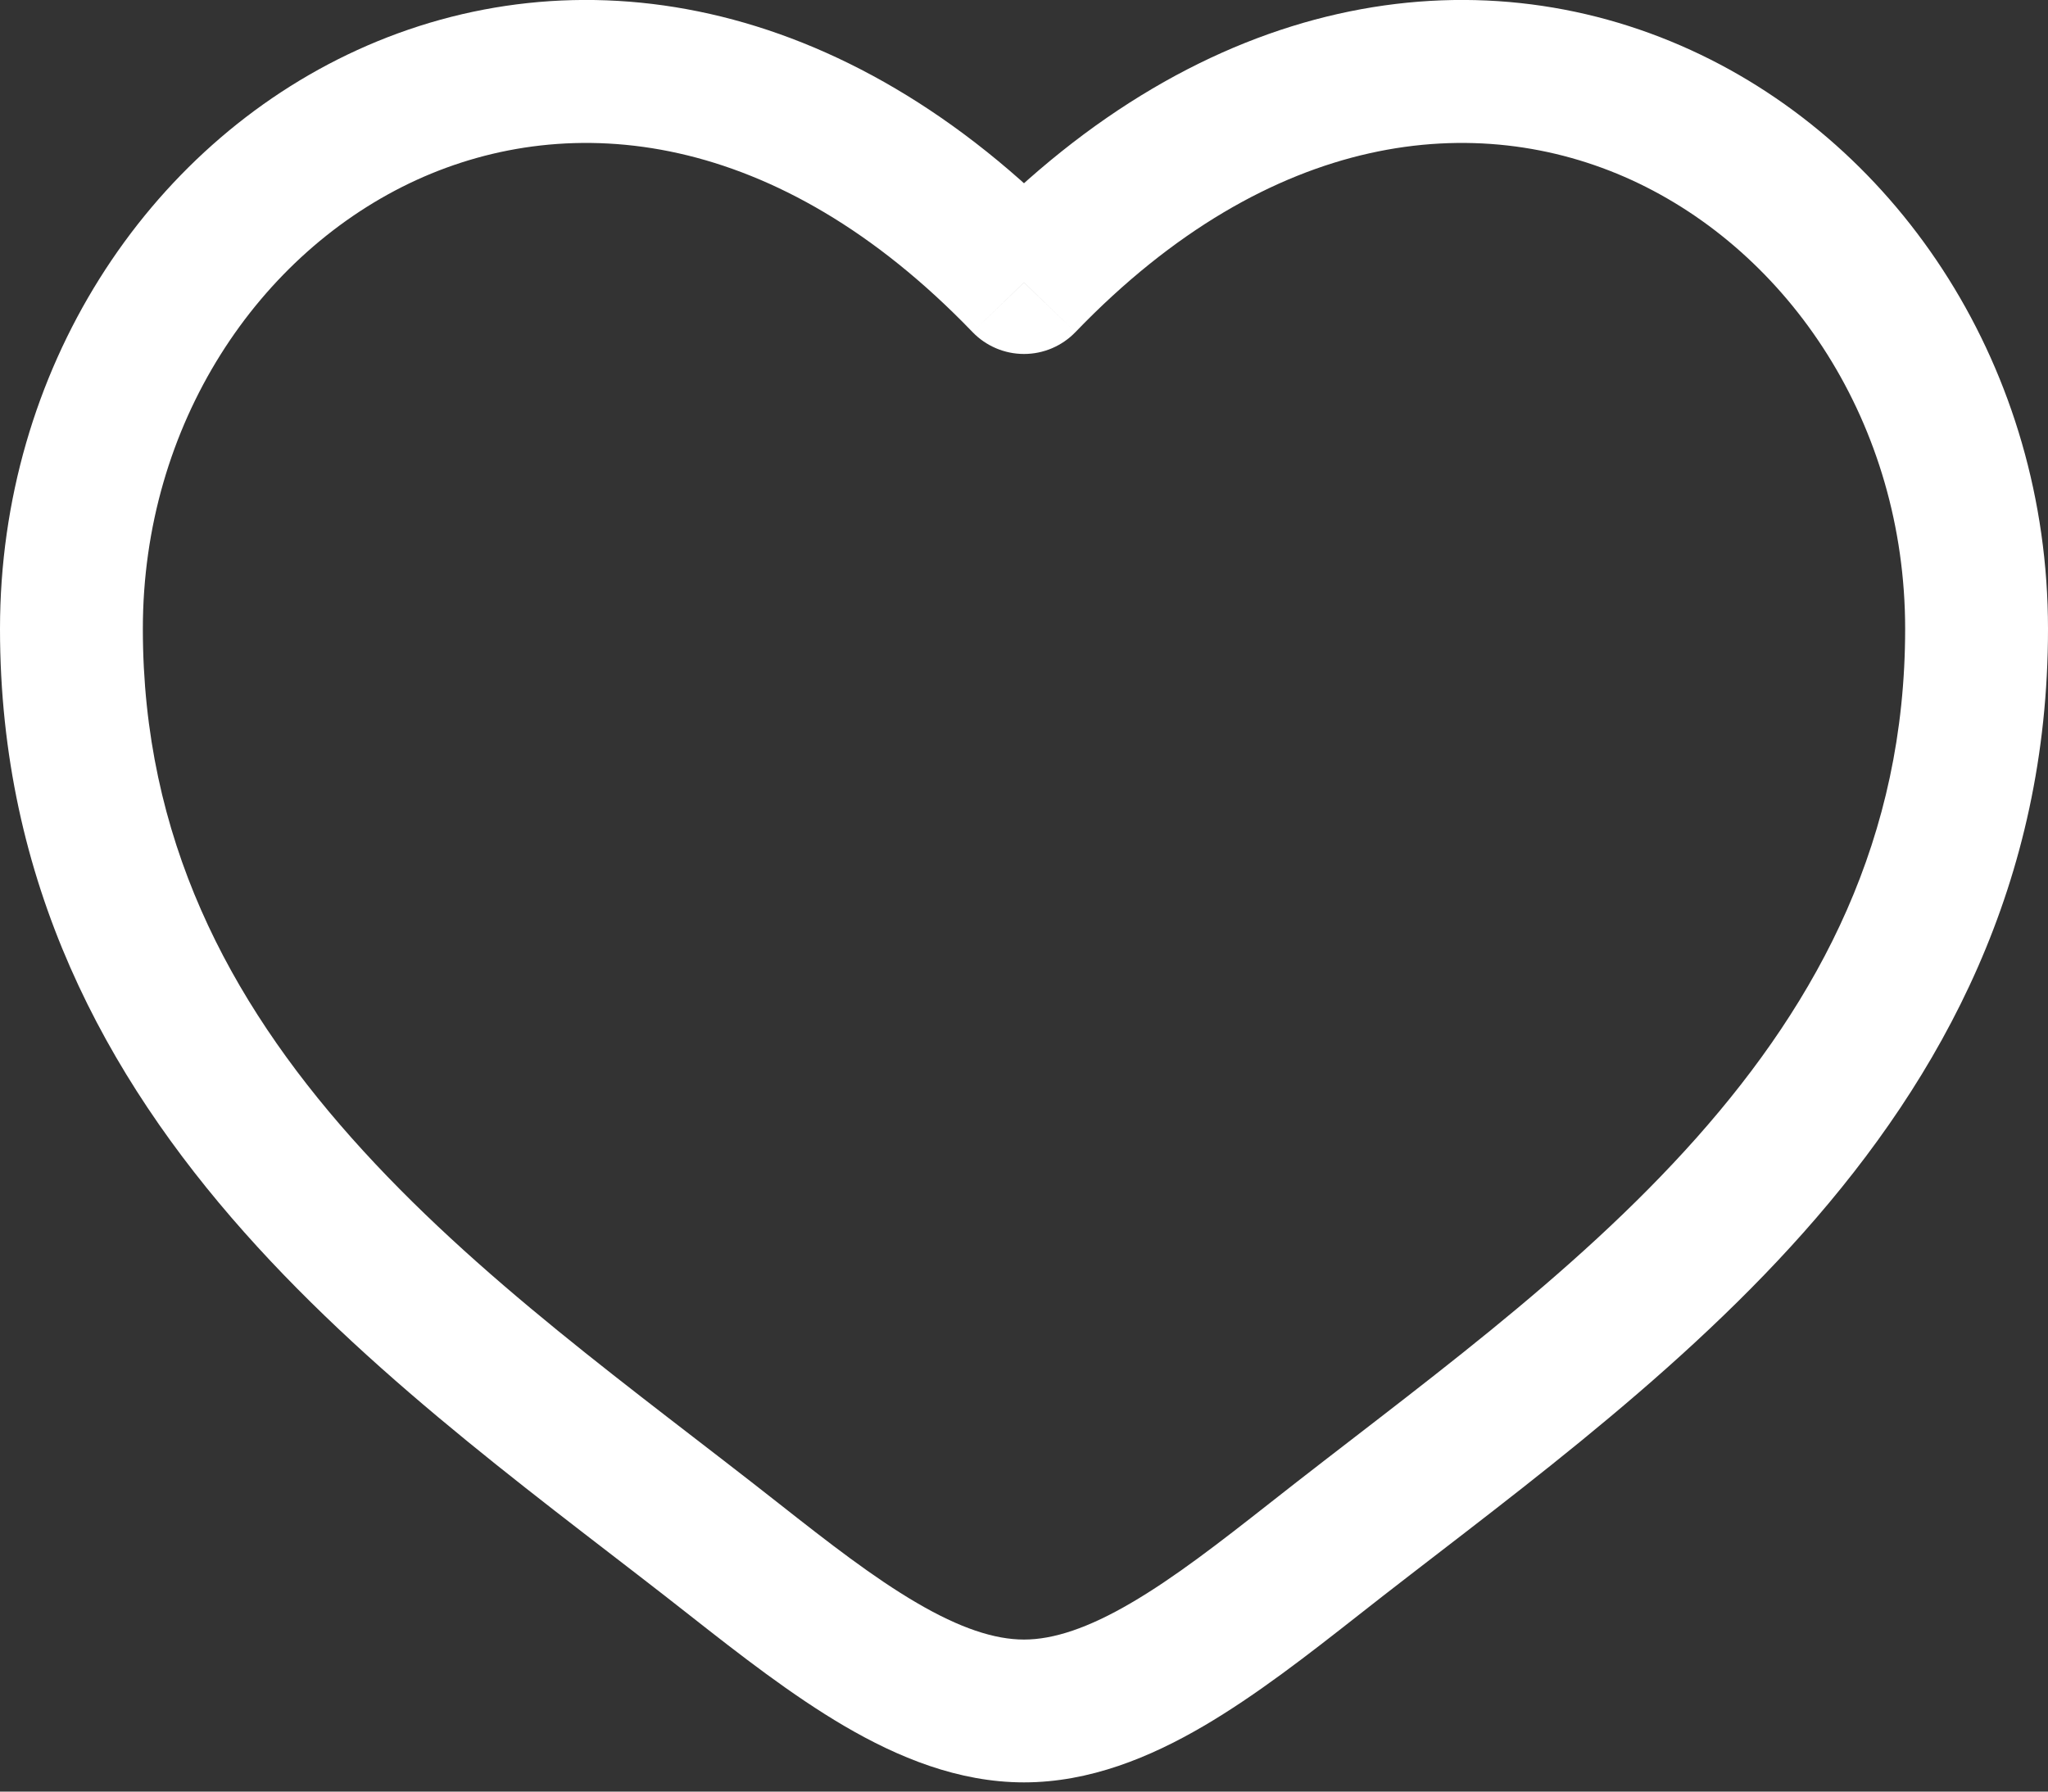 <svg width="16" height="14" viewBox="0 0 16 14" fill="none" xmlns="http://www.w3.org/2000/svg">
<rect x="0" y="0" width="16" height="14" fill="#333333" stroke="none"/>
<path d="M8 2.208L7.598 2.595C7.703 2.704 7.848 2.766 8 2.766C8.152 2.766 8.297 2.704 8.402 2.595L8 2.208ZM6.085 11.749C4.957 10.86 3.723 9.991 2.745 8.89C1.785 7.809 1.116 6.549 1.116 4.914H0C0 6.897 0.826 8.411 1.91 9.631C2.975 10.83 4.332 11.789 5.393 12.626L6.085 11.749ZM1.116 4.914C1.116 3.313 2.021 1.971 3.255 1.406C4.455 0.858 6.066 1.003 7.598 2.595L8.402 1.82C6.585 -0.068 4.476 -0.379 2.791 0.391C1.142 1.145 0 2.895 0 4.914H1.116ZM5.393 12.626C5.775 12.926 6.184 13.246 6.599 13.489C7.013 13.731 7.486 13.928 8 13.928V12.812C7.77 12.812 7.498 12.722 7.162 12.525C6.825 12.328 6.476 12.057 6.085 11.749L5.393 12.626ZM10.607 12.626C11.668 11.789 13.025 10.83 14.09 9.631C15.174 8.411 16 6.897 16 4.914H14.884C14.884 6.549 14.214 7.809 13.255 8.89C12.277 9.991 11.043 10.86 9.916 11.749L10.607 12.626ZM16 4.914C16 2.895 14.858 1.145 13.209 0.391C11.524 -0.379 9.415 -0.068 7.598 1.82L8.402 2.595C9.934 1.003 11.545 0.858 12.745 1.406C13.979 1.971 14.884 3.313 14.884 4.914H16ZM9.916 11.749C9.524 12.057 9.175 12.328 8.838 12.525C8.502 12.722 8.23 12.812 8 12.812V13.928C8.514 13.928 8.987 13.731 9.401 13.489C9.816 13.246 10.225 12.926 10.607 12.626L9.916 11.749Z" fill="white"/>
</svg>
